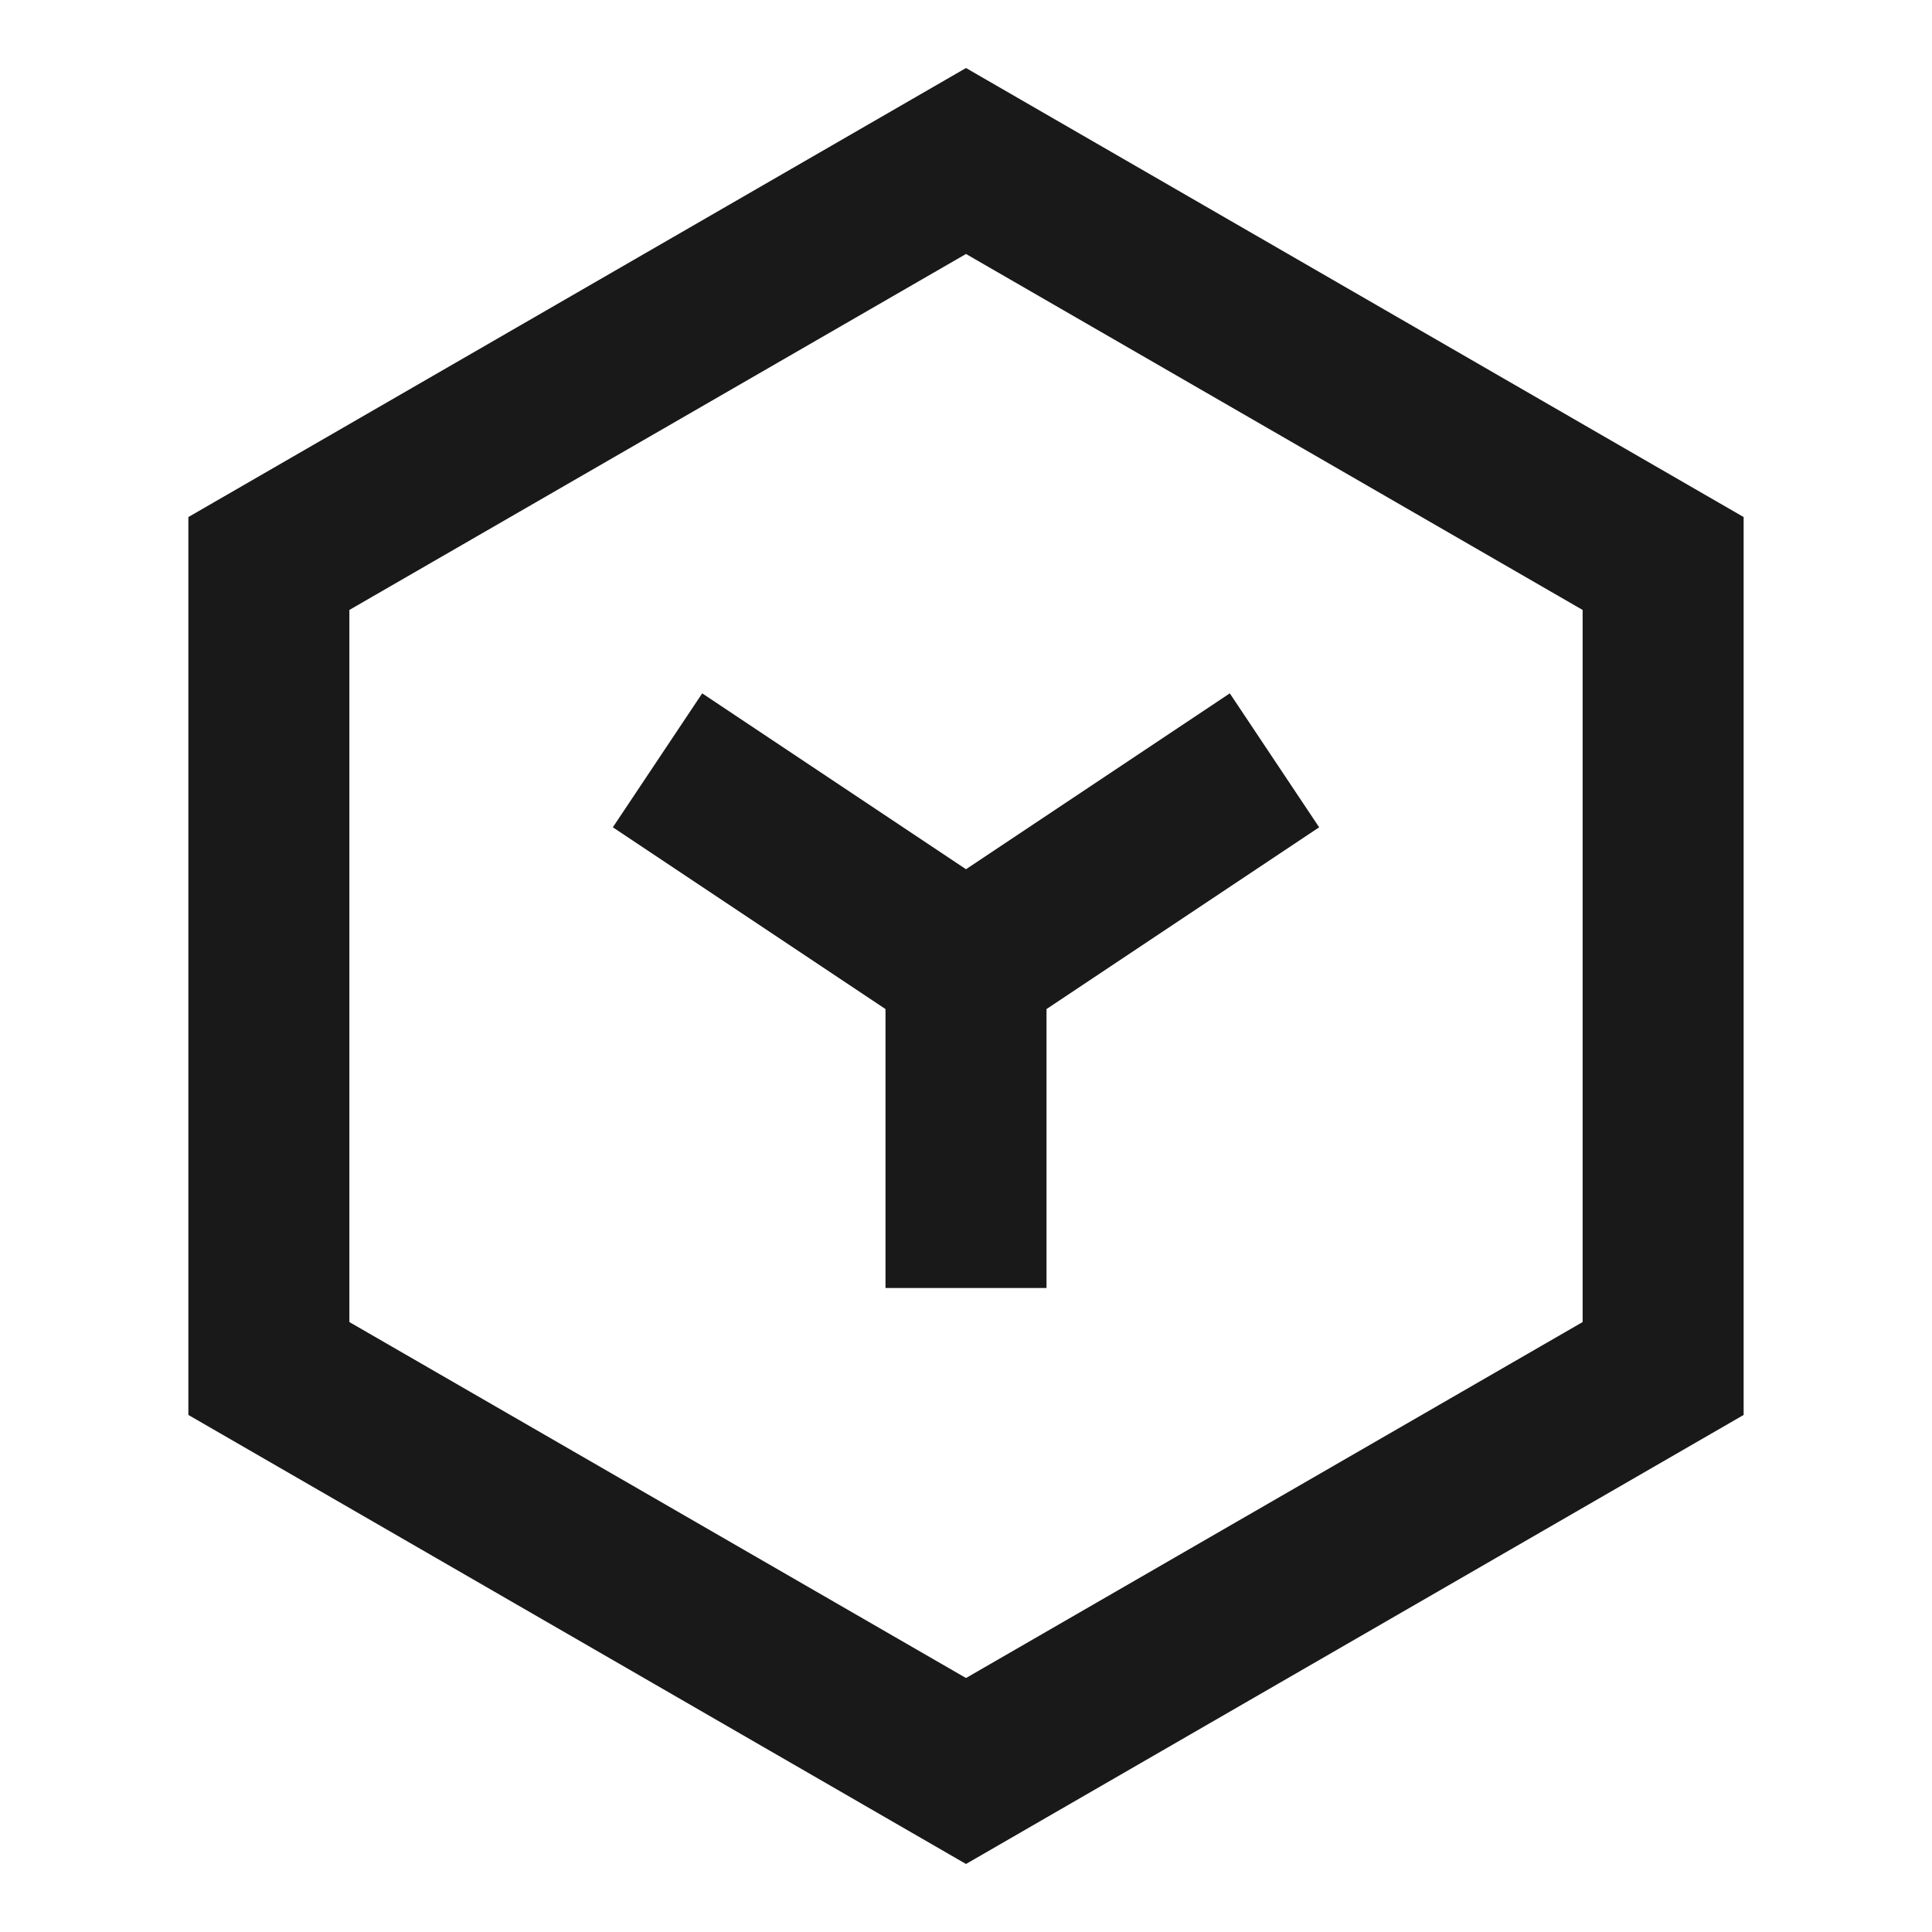 <svg width="24" height="24" viewBox="0 0 24 24" fill="none" xmlns="http://www.w3.org/2000/svg">
<path d="M12 0.845L21.66 6.423V17.577L12 23.155L2.34 17.577V6.423L12 0.845ZM12 3.155L4.34 7.577V16.423L12 20.845L19.66 16.423V7.577L12 3.155ZM8.723 8.613L12 10.798L15.277 8.613L16.387 10.277L13 12.535V16H11V12.535L7.613 10.277L8.723 8.613Z" fill="black" fill-opacity="0.9" style="fill:black;fill-opacity:0.9;"/>
</svg>
